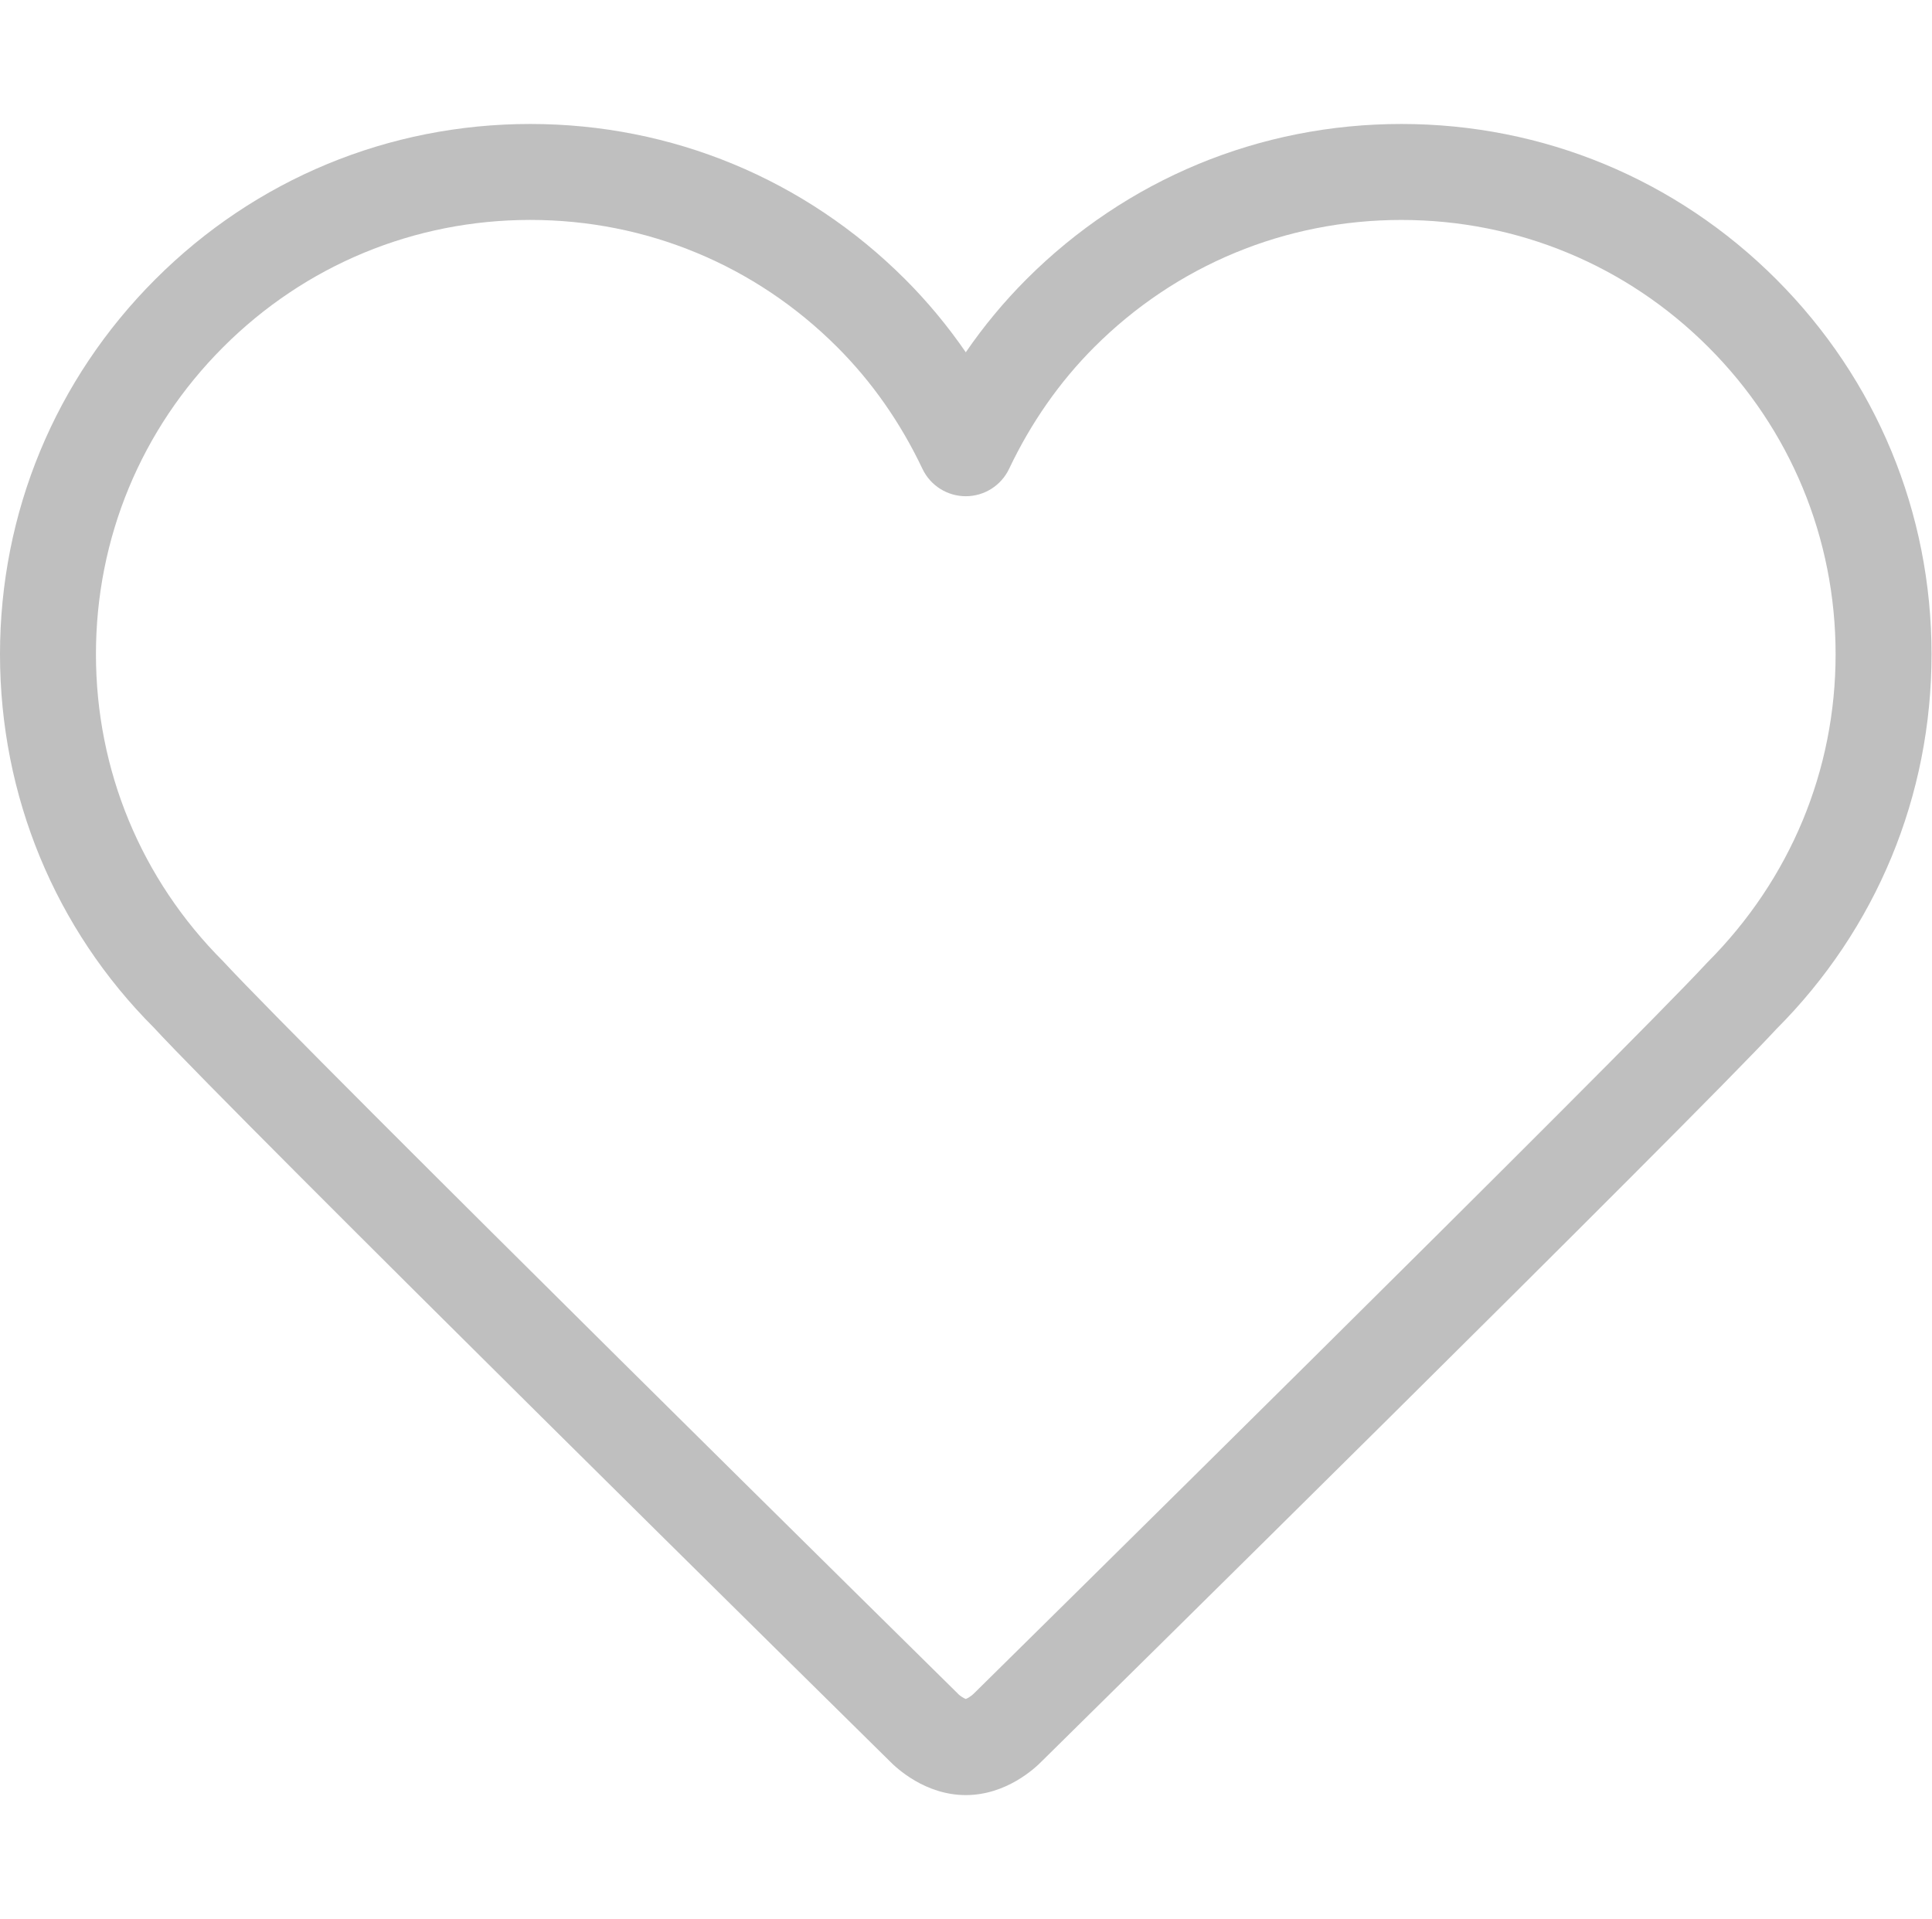<?xml version="1.0" standalone="no"?><!DOCTYPE svg PUBLIC "-//W3C//DTD SVG 1.1//EN" "http://www.w3.org/Graphics/SVG/1.1/DTD/svg11.dtd"><svg t="1552545391276" class="icon" style="" viewBox="0 0 1031 1024" version="1.1" xmlns="http://www.w3.org/2000/svg" p-id="4942" xmlns:xlink="http://www.w3.org/1999/xlink" width="16.109" height="16"><defs><style type="text/css"></style></defs><path d="M515.389 957.86c-21.545 0-36.874-14.254-40.765-18.268-17.623-17.357-347.259-342.231-392.438-391.168C29.44 495.708 0 424.653 0 349.082s29.44-146.627 82.893-200.069c53.422-53.432 124.477-82.872 200.079-82.872 75.561 0 146.606 29.43 200.059 82.872 11.909 11.919 22.733 24.945 32.358 38.953 9.626-14.019 20.449-27.034 32.348-38.953 53.443-53.443 124.498-82.872 200.079-82.872 75.561 0 146.616 29.43 200.079 82.872 53.432 53.463 82.862 124.508 82.862 200.069 0 75.571-29.43 146.616-82.862 200.079-44.503 48.21-374.231 373.187-391.741 390.441C552.284 943.606 536.934 957.86 515.389 957.86zM282.972 117.34c-61.921 0-120.115 24.105-163.871 67.871C75.315 228.987 51.2 287.191 51.2 349.082c0 61.901 24.115 120.105 67.891 163.881 45.332 49.06 388.28 387.021 391.731 390.42 0.256 0.246 0.512 0.512 0.748 0.768 0.829 0.788 2.724 2.028 3.82 2.427 1.106-0.399 3.052-1.679 4.168-2.775 3.86-3.82 346.798-341.78 391.434-390.113 44.472-44.524 68.567-102.717 68.567-164.608s-24.105-120.084-67.871-163.86c-43.766-43.766-101.97-67.871-163.871-67.871s-120.105 24.105-163.881 67.871c-18.463 18.483-33.751 40.325-45.425 64.922-4.239 8.929-13.24 14.633-23.132 14.633l0 0c-9.892 0-18.893-5.704-23.132-14.633-11.663-24.576-26.941-46.428-45.445-64.922C403.046 141.445 344.863 117.34 282.972 117.34z" p-id="4943" fill="#bfbfbf"></path></svg>